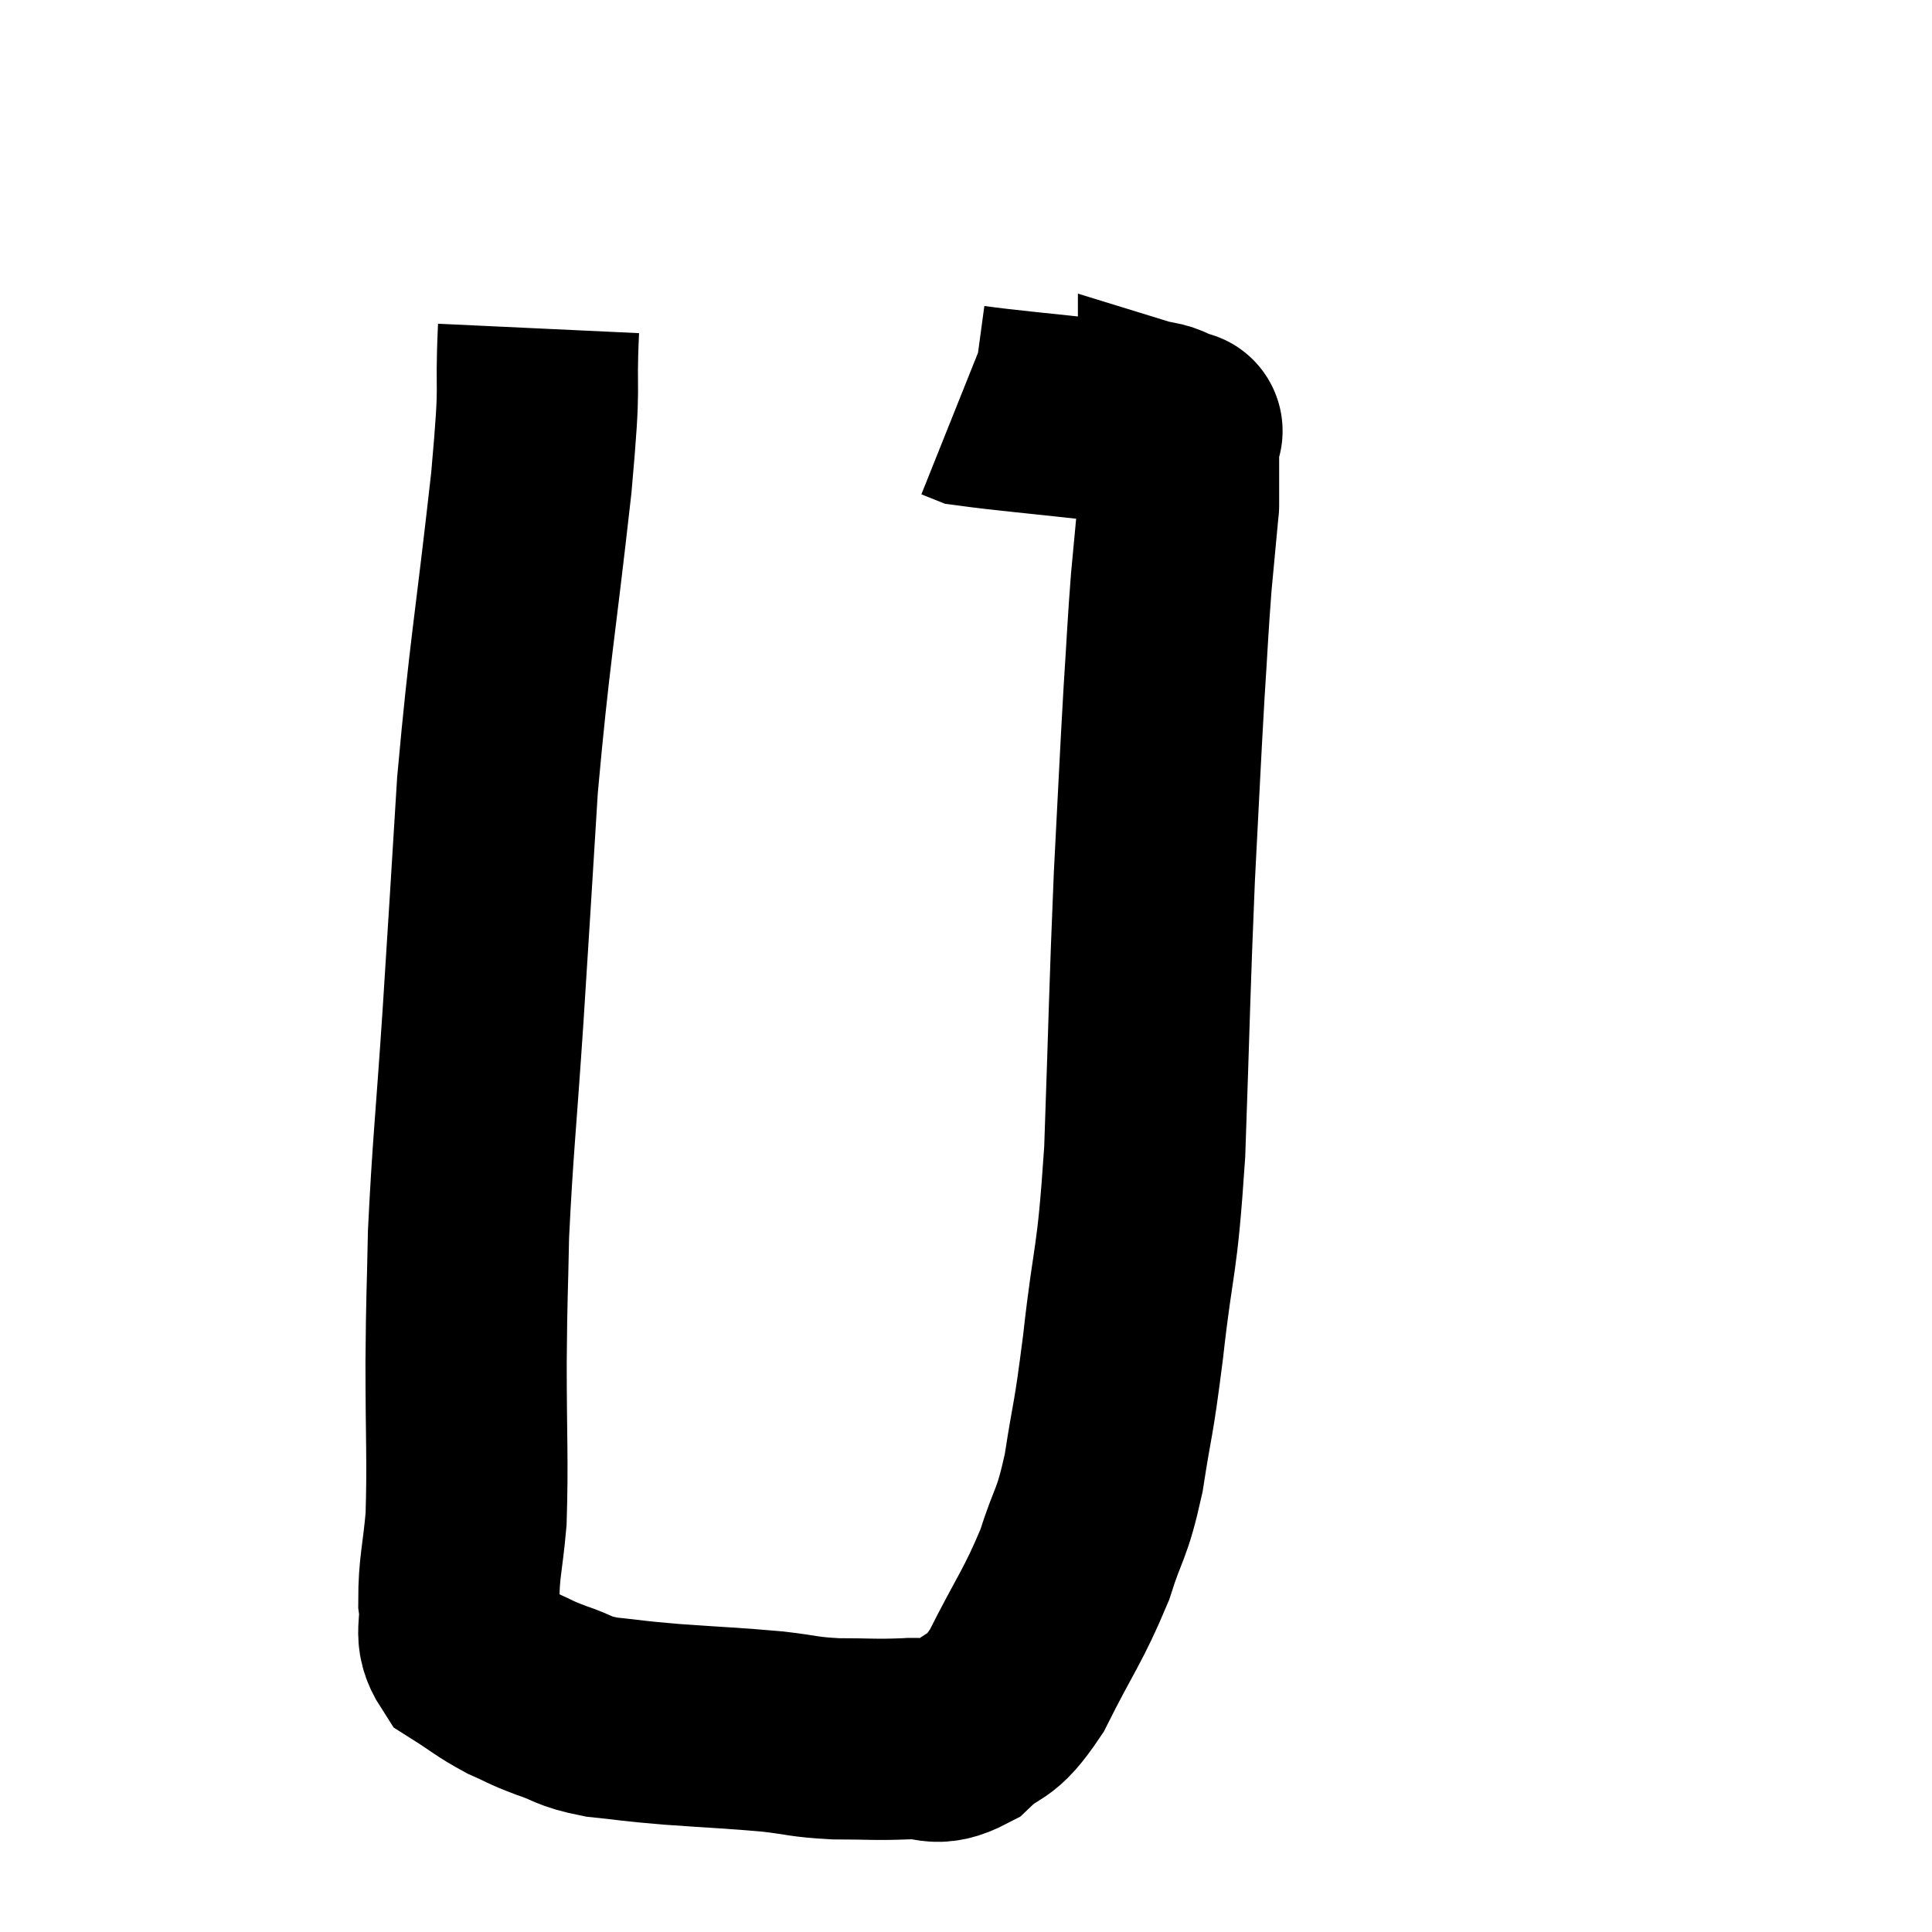 <svg width="48" height="48" viewBox="0 0 48 48" xmlns="http://www.w3.org/2000/svg"><path d="M 13.38 8.16 C 13.29 10.08, 13.455 9.165, 13.2 12 C 12.78 15.75, 12.66 16.185, 12.36 19.5 C 12.18 22.38, 12.18 22.47, 12 25.26 C 11.82 27.96, 11.745 28.515, 11.64 30.66 C 11.61 32.25, 11.595 32.07, 11.58 33.84 C 11.58 35.79, 11.625 36.255, 11.58 37.74 C 11.49 38.76, 11.4 38.94, 11.4 39.78 C 11.49 40.44, 11.25 40.59, 11.58 41.1 C 12.15 41.46, 12.195 41.535, 12.72 41.82 C 13.2 42.03, 13.125 42.03, 13.68 42.24 C 14.31 42.45, 14.19 42.51, 14.94 42.66 C 15.81 42.75, 15.615 42.75, 16.68 42.84 C 17.94 42.93, 18.18 42.93, 19.2 43.02 C 19.98 43.11, 19.935 43.155, 20.76 43.2 C 21.63 43.2, 21.72 43.23, 22.5 43.2 C 23.19 43.14, 23.19 43.44, 23.88 43.08 C 24.57 42.42, 24.555 42.81, 25.26 41.76 C 25.98 40.32, 26.16 40.17, 26.7 38.88 C 27.06 37.74, 27.12 37.95, 27.42 36.6 C 27.66 35.04, 27.645 35.475, 27.9 33.48 C 28.17 31.05, 28.245 31.545, 28.44 28.62 C 28.56 25.2, 28.56 24.63, 28.68 21.78 C 28.8 19.5, 28.815 19.05, 28.92 17.22 C 29.01 15.84, 29.01 15.63, 29.1 14.46 C 29.19 13.5, 29.235 13.02, 29.28 12.54 C 29.28 12.54, 29.28 12.54, 29.28 12.54 C 29.28 12.54, 29.28 12.54, 29.28 12.54 C 29.28 12.54, 29.28 12.54, 29.28 12.54 C 29.28 12.54, 29.28 12.585, 29.28 12.54 C 29.28 12.45, 29.28 12.48, 29.28 12.36 C 29.28 12.21, 29.28 12.135, 29.28 12.06 C 29.28 12.06, 29.28 12.06, 29.28 12.06 C 29.28 12.06, 29.28 12.24, 29.28 12.06 C 29.28 11.7, 29.28 11.61, 29.28 11.34 C 29.28 11.16, 29.28 11.145, 29.28 10.98 C 29.28 10.83, 29.28 10.755, 29.28 10.68 C 29.28 10.68, 29.28 10.68, 29.28 10.68 C 29.28 10.68, 29.28 10.68, 29.28 10.68 C 29.28 10.68, 29.475 10.74, 29.28 10.68 C 28.89 10.56, 28.98 10.5, 28.5 10.44 C 27.93 10.44, 28.455 10.53, 27.36 10.44 C 25.74 10.26, 25.005 10.2, 24.12 10.08 C 23.97 10.02, 23.895 9.99, 23.82 9.96 C 23.82 9.96, 23.82 9.96, 23.82 9.96 L 23.82 9.96" fill="none" stroke="black" stroke-width="5"></path></svg>